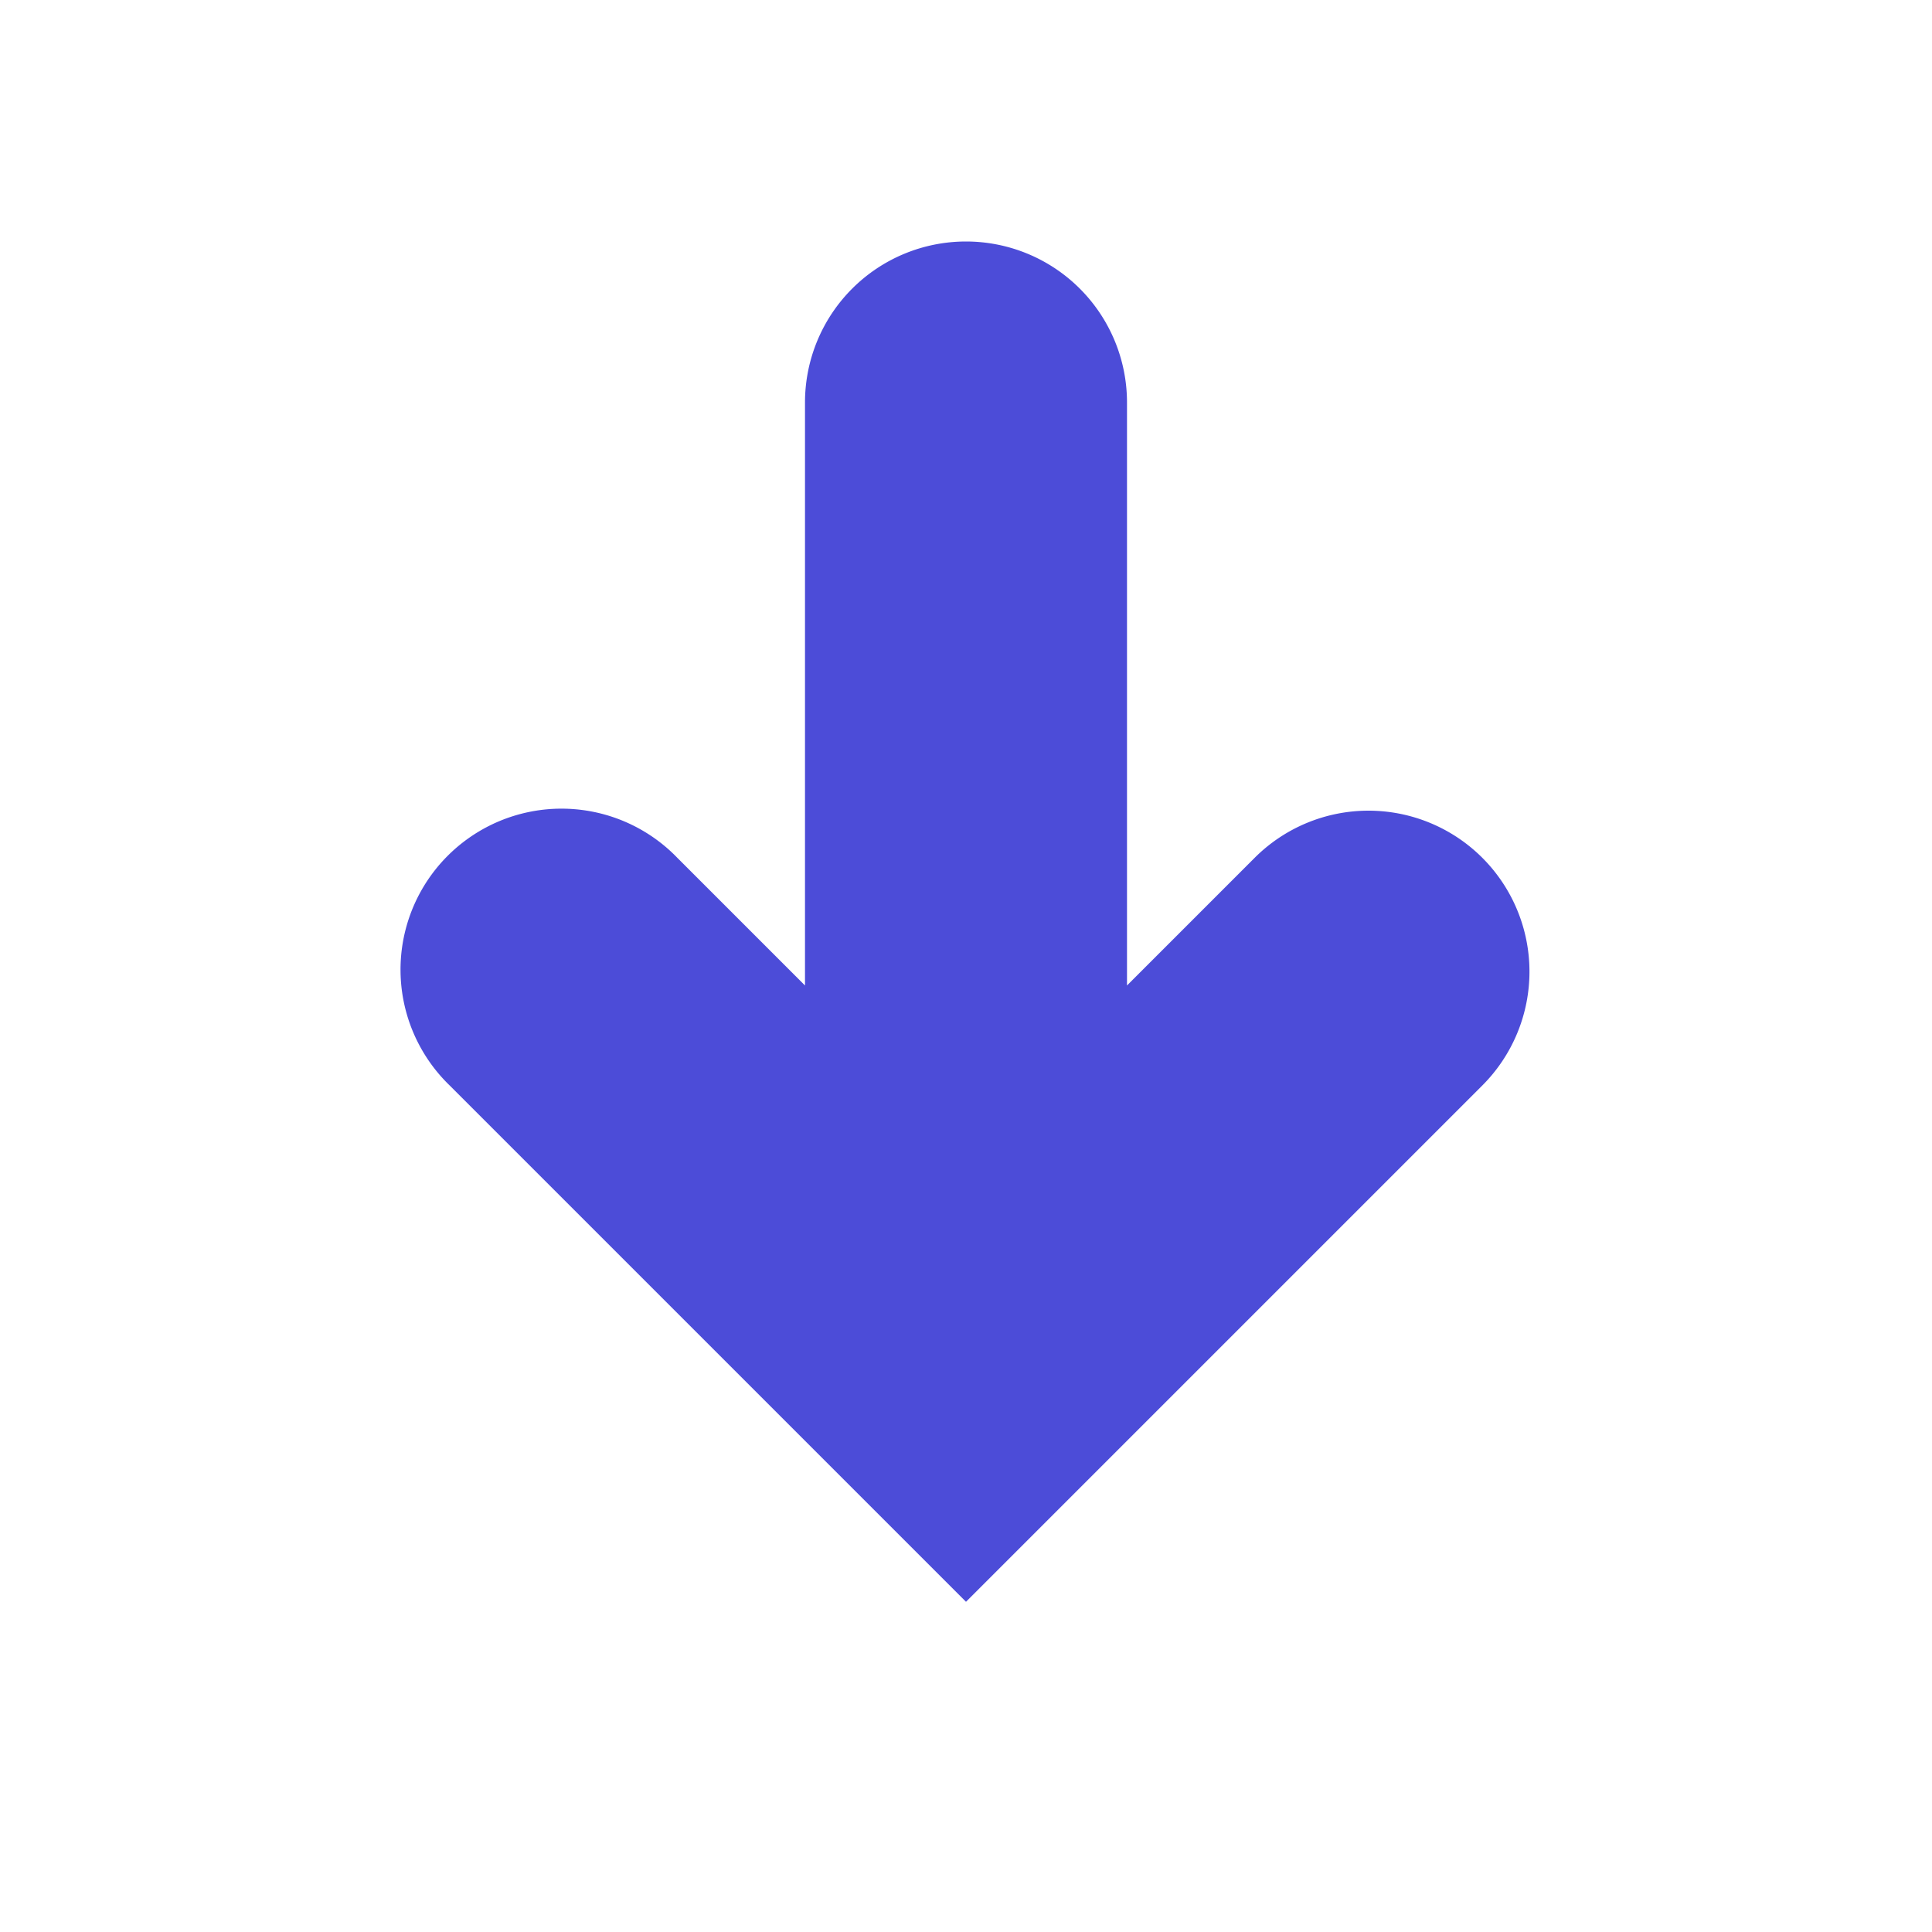 <svg xmlns="http://www.w3.org/2000/svg"
    xmlns:xlink="http://www.w3.org/1999/xlink" width="24" height="24" preserveAspectRatio="xMidYMid meet" viewBox="0 0 24 24" style="-ms-transform: rotate(270deg); -webkit-transform: rotate(270deg); transform: rotate(270deg);">
    <path d="M18.414 10.656a2 2 0 0 0-2.828 0L14 12.242V5a2 2 0 0 0-4 0v7.242l-1.586-1.586a2 2 0 1 0-2.828 2.828L12 19.898l6.414-6.414a2 2 0 0 0 0-2.828z" fill="rgba(0, 0, 200, .7)"/>
    <rect x="0" y="0" width="24" height="24" fill="rgba(0, 0, 0, 0)" />
</svg>